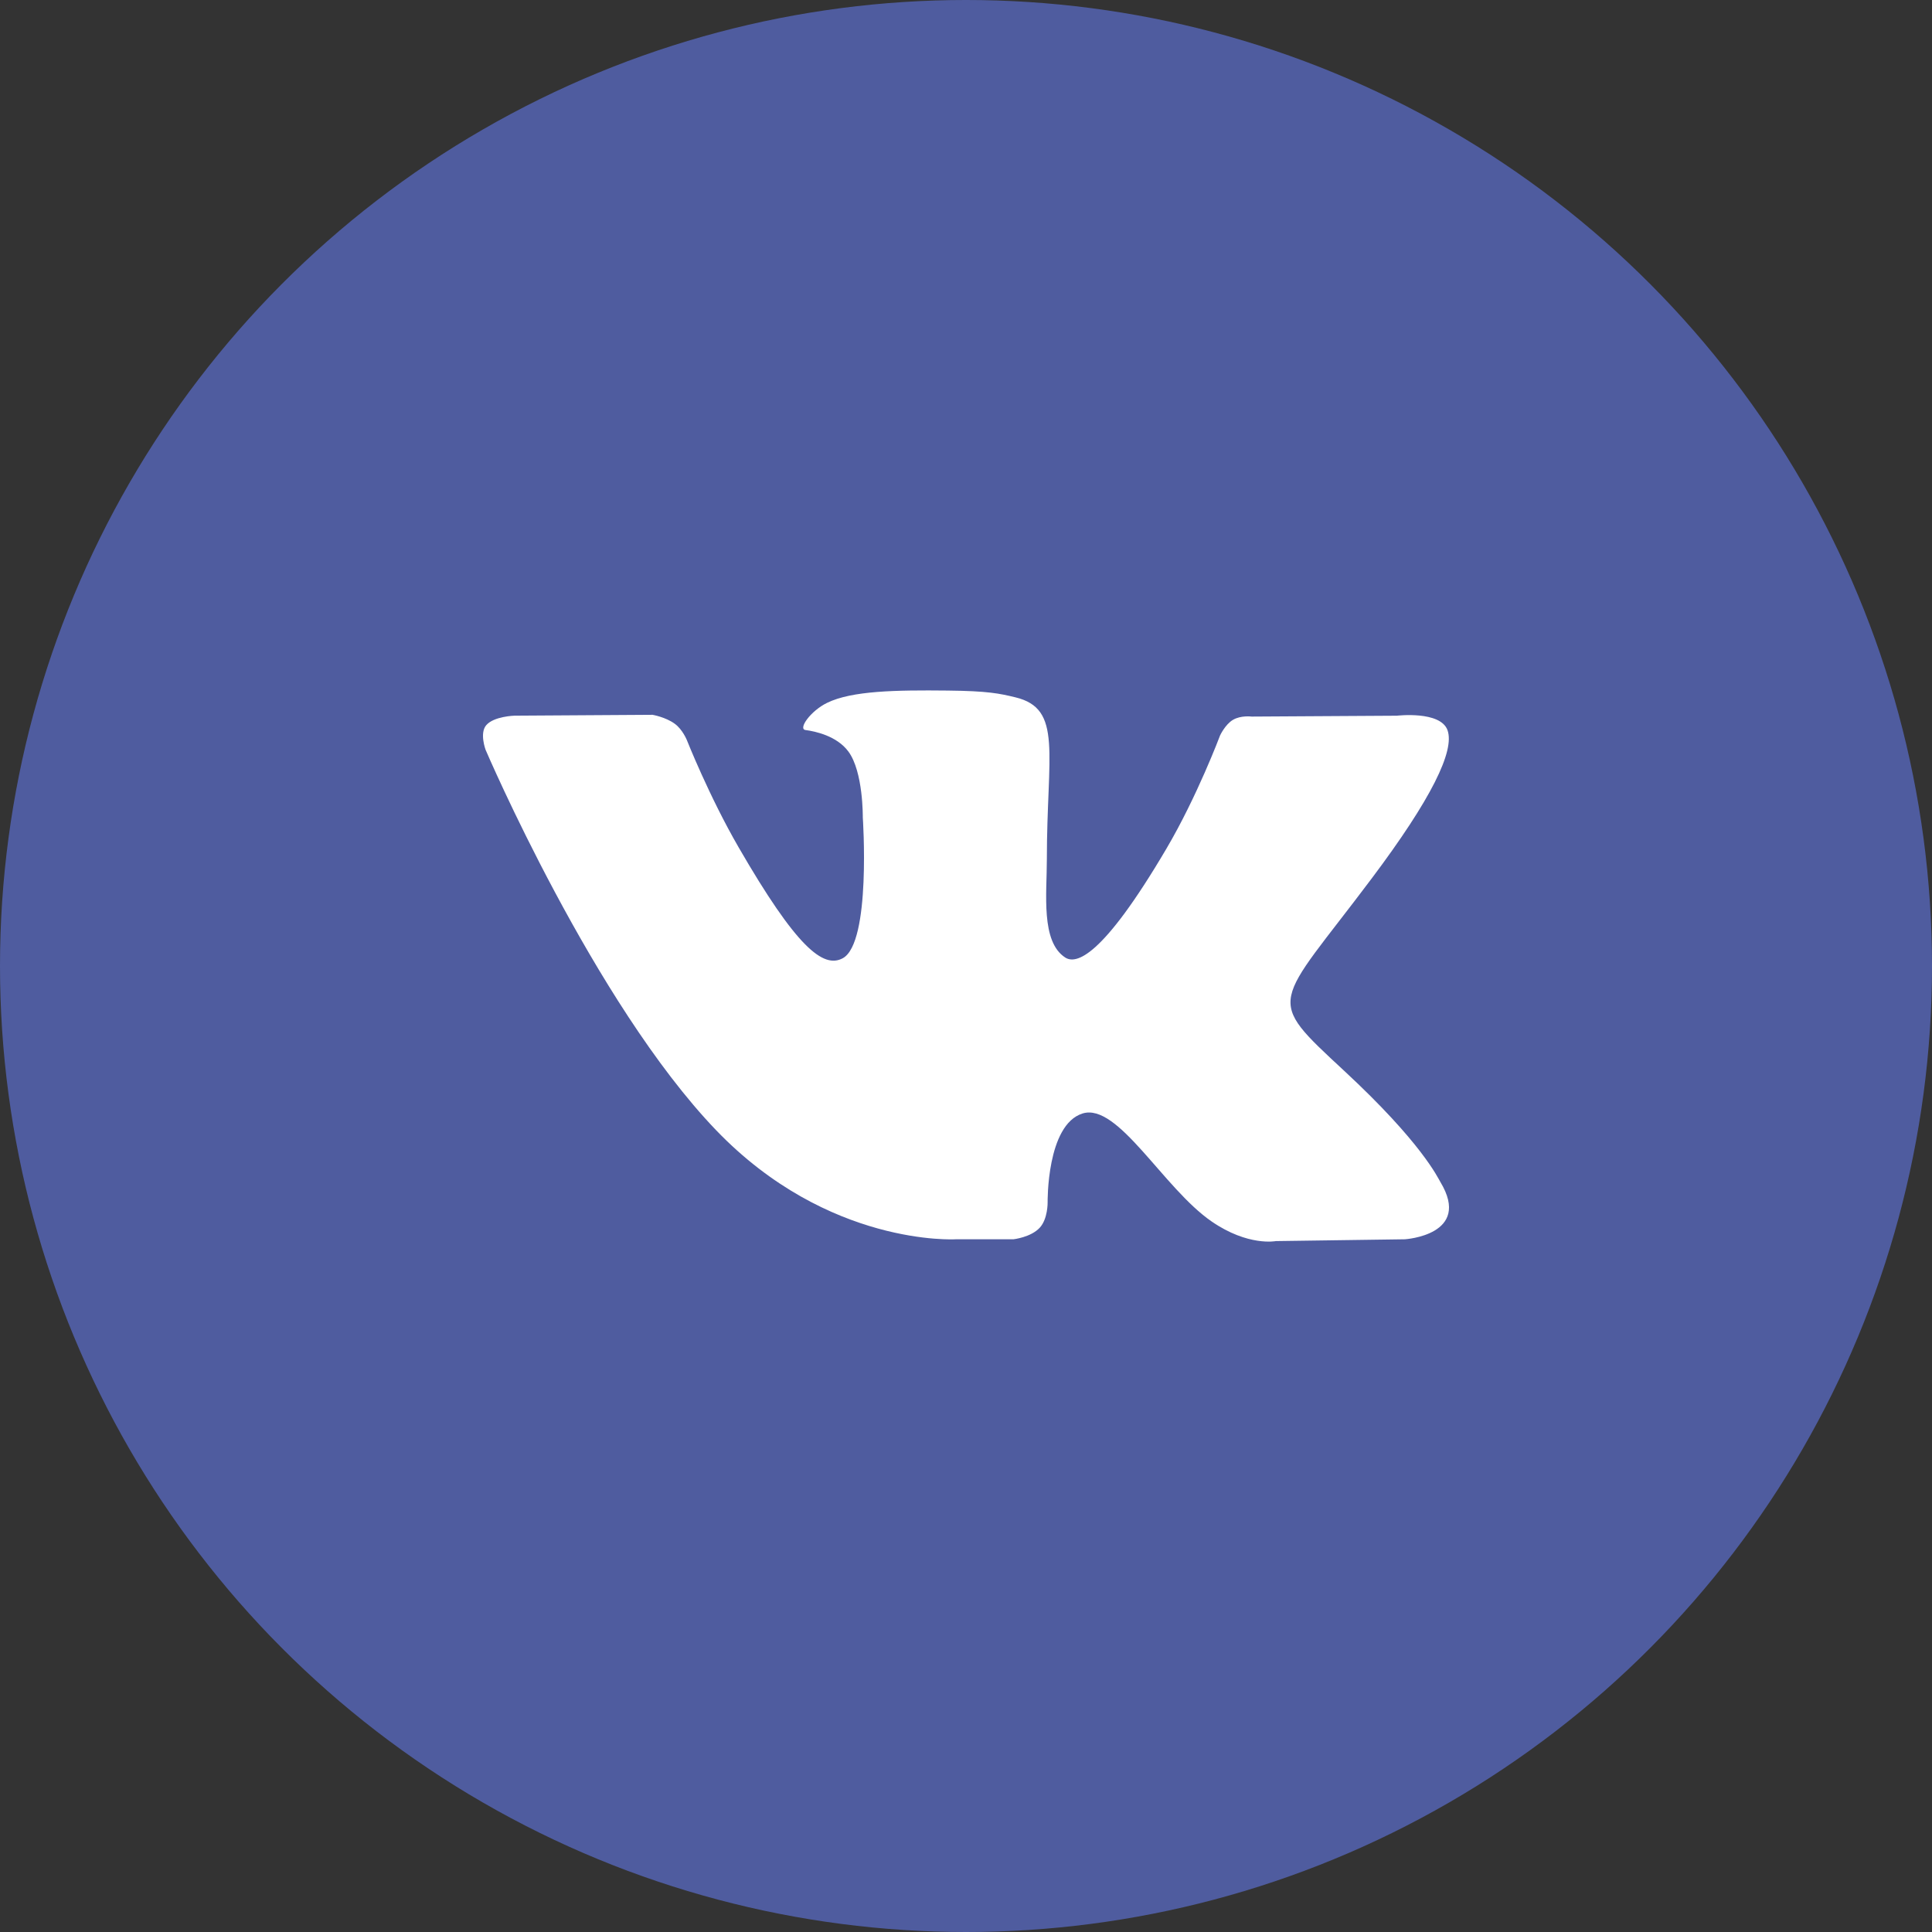 <svg width="60" height="60" viewBox="0 0 60 60" fill="none" xmlns="http://www.w3.org/2000/svg">
<rect x="0" y="0" width="60" height="60" fill="#333333" stroke="none"/>
<circle cx="30" cy="30" r="30" fill="#4F5C9F"/>
<g clip-path="url(#clip0)">
<path d="M44.733 36.709C44.652 36.574 44.153 35.49 41.753 33.263C39.24 30.93 39.578 31.309 42.604 27.275C44.448 24.819 45.184 23.319 44.954 22.677C44.734 22.066 43.379 22.227 43.379 22.227L38.871 22.254C38.871 22.254 38.537 22.209 38.288 22.357C38.046 22.503 37.89 22.841 37.89 22.841C37.89 22.841 37.176 24.742 36.223 26.358C34.215 29.769 33.41 29.949 33.082 29.737C32.319 29.244 32.511 27.753 32.511 26.696C32.511 23.39 33.011 22.012 31.534 21.656C31.042 21.537 30.682 21.459 29.428 21.446C27.819 21.429 26.456 21.451 25.685 21.828C25.171 22.079 24.776 22.64 25.017 22.672C25.316 22.711 25.991 22.854 26.349 23.341C26.812 23.97 26.795 25.383 26.795 25.383C26.795 25.383 27.061 29.274 26.174 29.758C25.565 30.09 24.73 29.413 22.94 26.317C22.023 24.733 21.329 22.979 21.329 22.979C21.329 22.979 21.196 22.653 20.958 22.479C20.669 22.267 20.264 22.199 20.264 22.199L15.977 22.226C15.977 22.226 15.334 22.244 15.098 22.524C14.888 22.773 15.081 23.287 15.081 23.287C15.081 23.287 18.438 31.138 22.237 35.097C25.723 38.725 29.679 38.487 29.679 38.487H31.472C31.472 38.487 32.014 38.427 32.289 38.129C32.544 37.855 32.535 37.341 32.535 37.341C32.535 37.341 32.499 34.935 33.617 34.581C34.718 34.232 36.131 36.906 37.63 37.935C38.762 38.714 39.623 38.543 39.623 38.543L43.63 38.487C43.63 38.487 45.727 38.357 44.733 36.709Z" fill="white"/>
</g>
<defs>
<clipPath id="clip0">
<rect width="30" height="30" fill="white" transform="translate(15 15)"/>
</clipPath>
</defs>
</svg>
